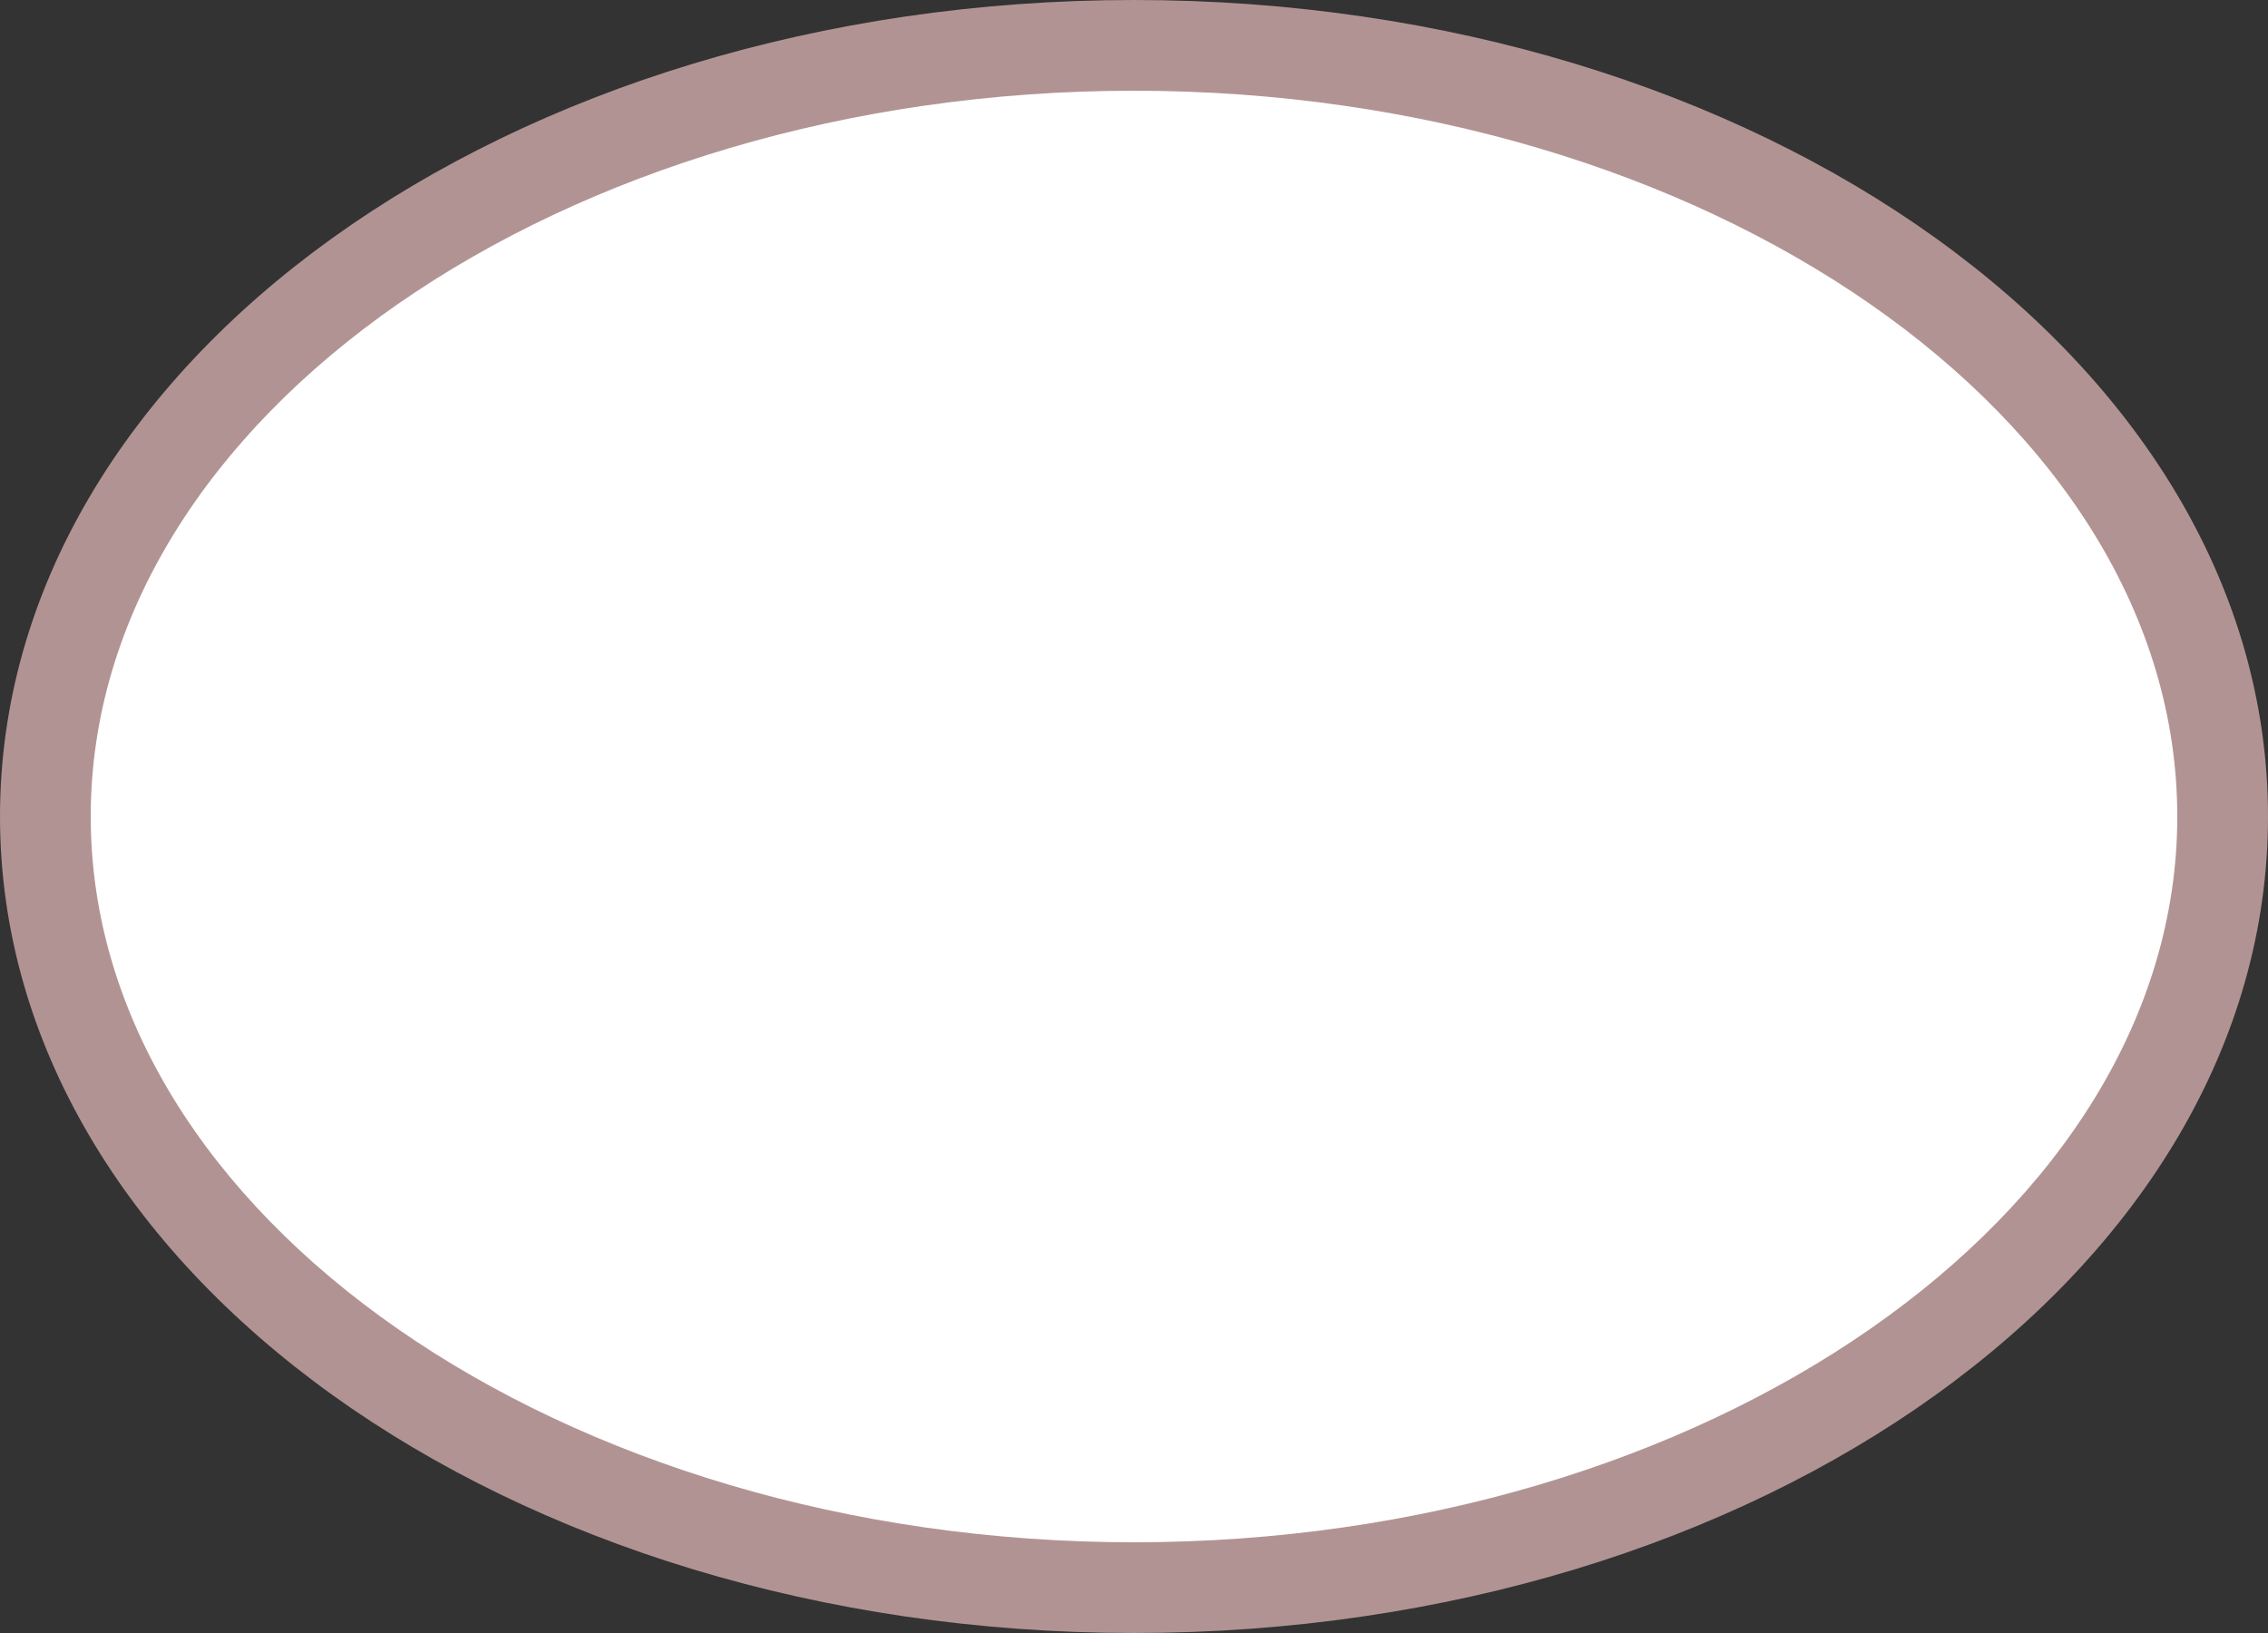 <?xml version="1.0" encoding="utf-8"?>
<!-- Generator: Adobe Illustrator 18.0.0, SVG Export Plug-In . SVG Version: 6.00 Build 0)  -->
<!DOCTYPE svg PUBLIC "-//W3C//DTD SVG 1.1//EN" "http://www.w3.org/Graphics/SVG/1.1/DTD/svg11.dtd">
<svg version="1.1" id="Layer_1" xmlns="http://www.w3.org/2000/svg" xmlns:xlink="http://www.w3.org/1999/xlink" x="0px" y="0px"
	 viewBox="0 0 25 18" enable-background="new 0 0 25 18" xml:space="preserve">
<rect x="0" y="0" width="25" height="18" fill="#333333" stroke="none"/>
<path fill="#B29393" d="M25,9c0,5-5.6,9-12.5,9S0,14,0,9s5.6-9,12.5-9S25,4,25,9"/>
<path fill="#FFFFFF" d="M12.5,1C6.2,1,1,4.6,1,9s5.2,8,11.5,8S24,13.4,24,9S18.8,1,12.5,1z"/>
</svg>
